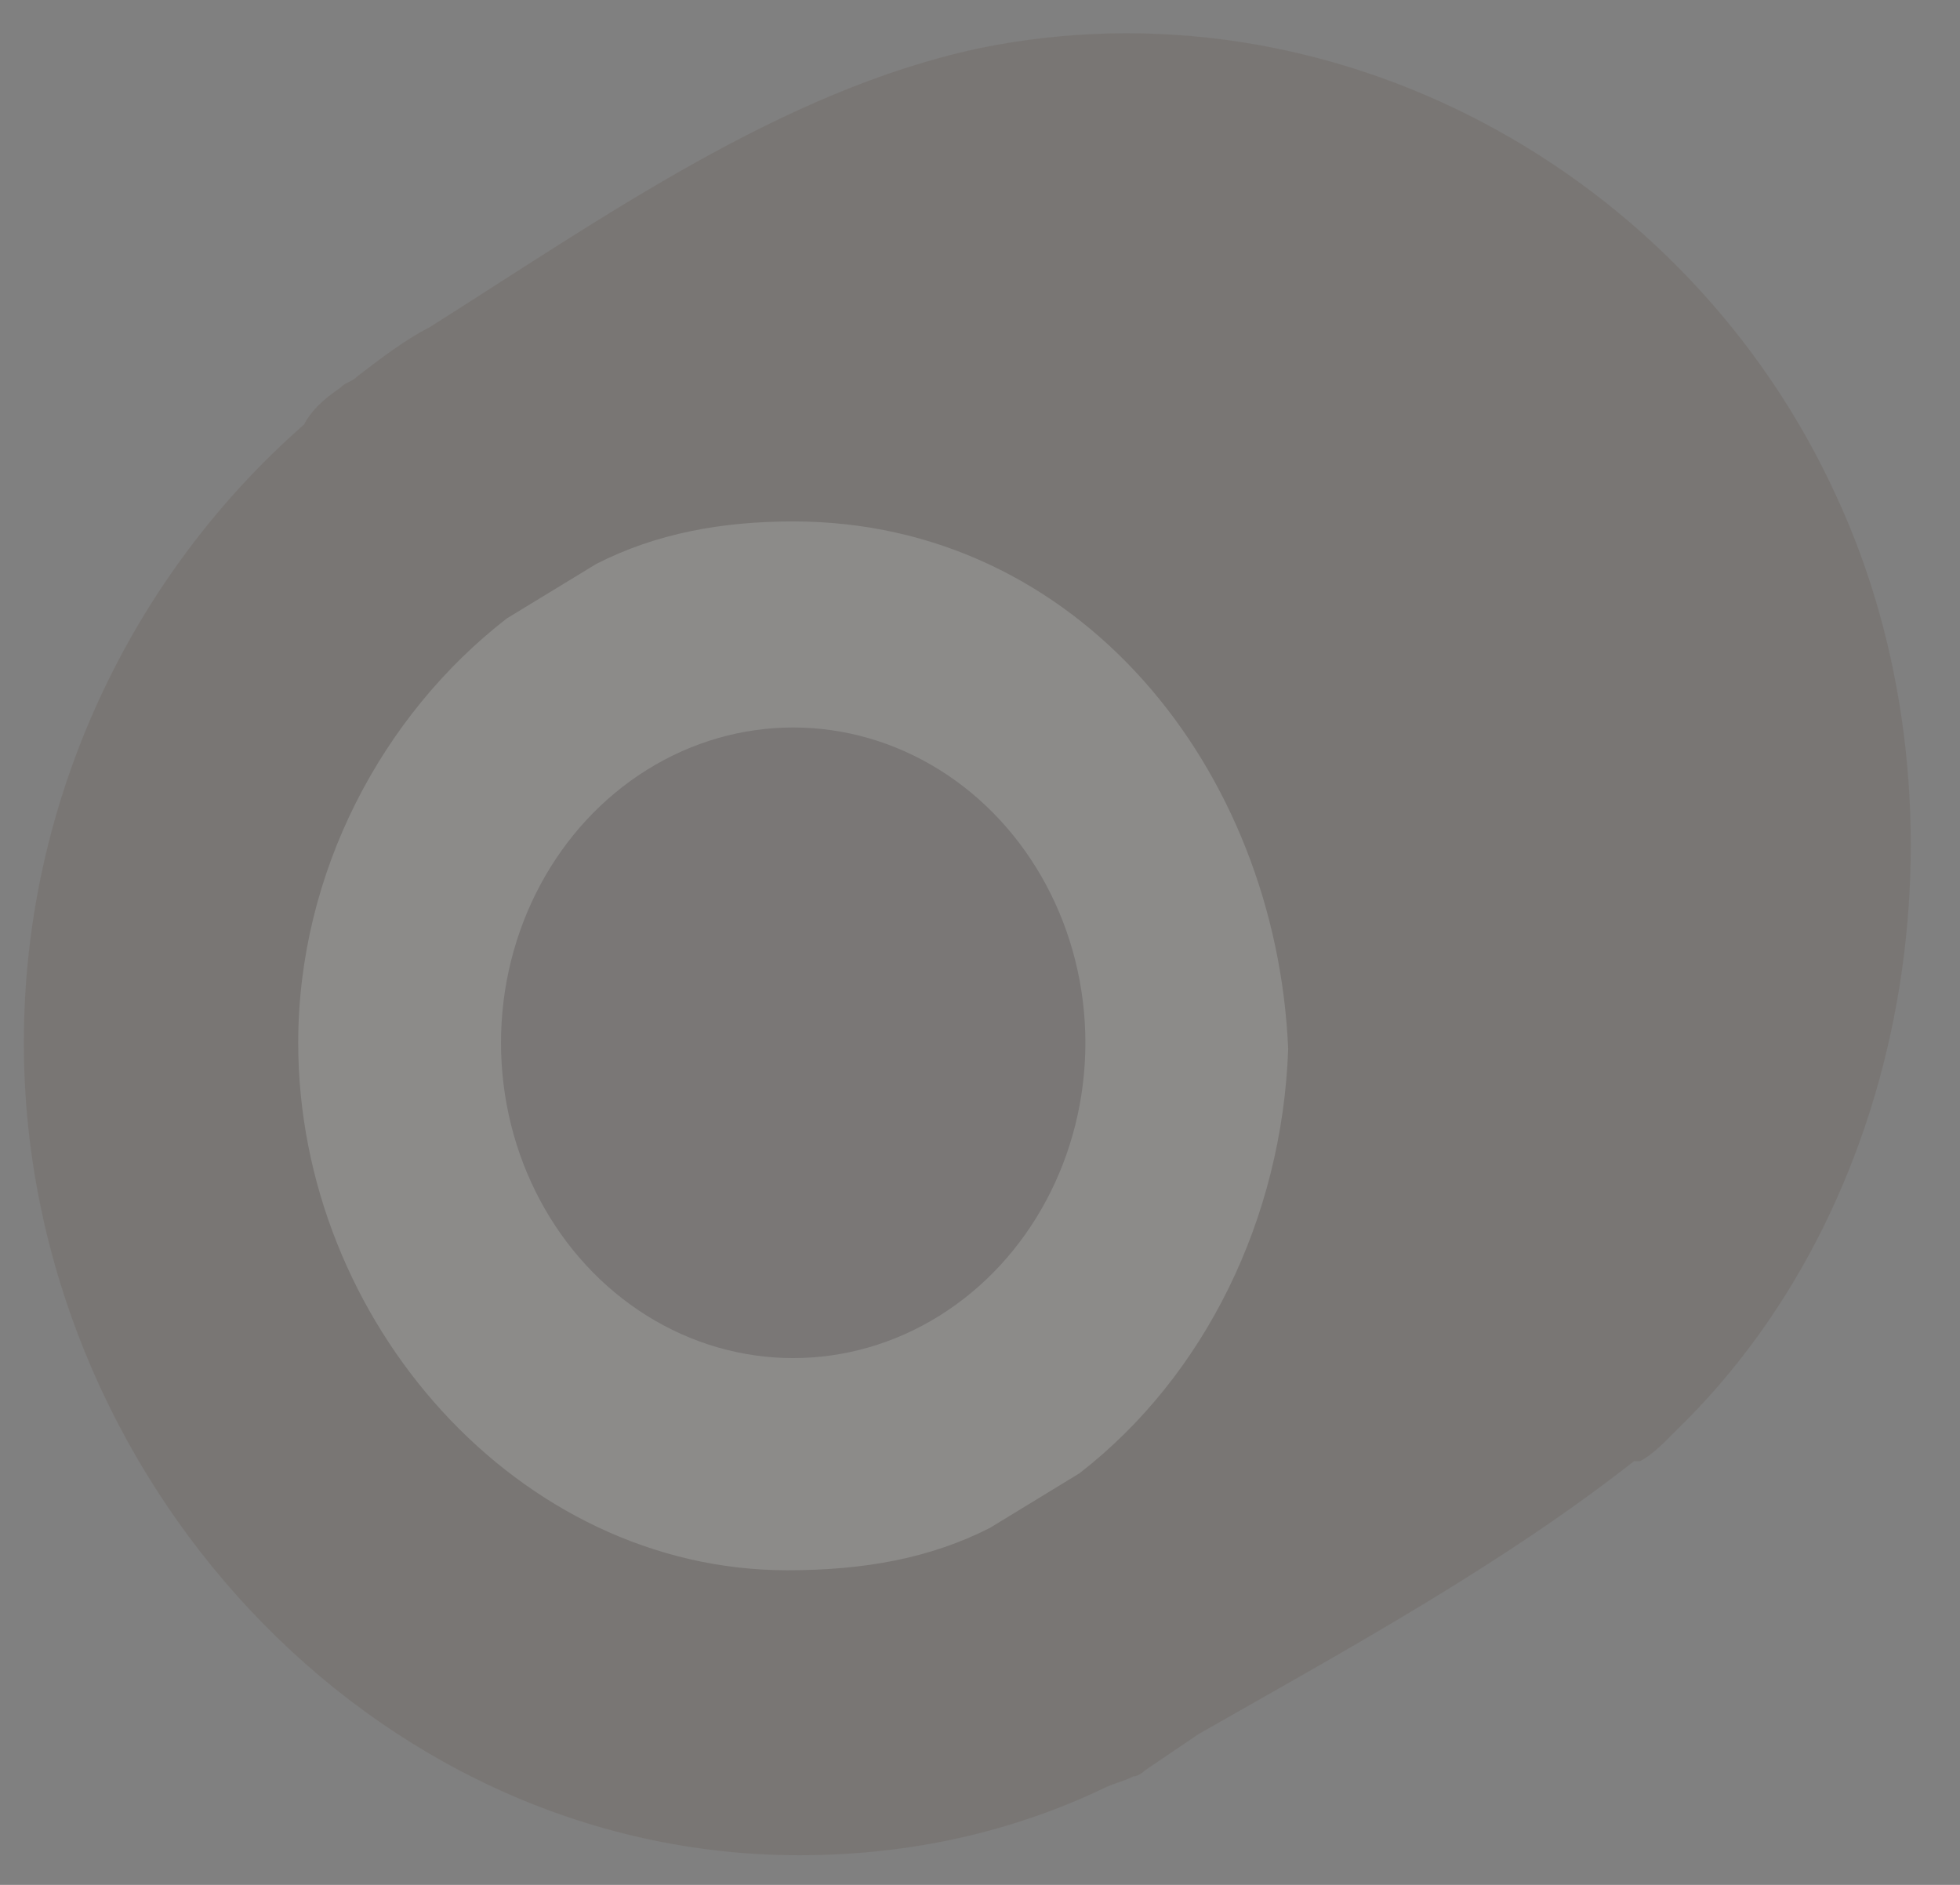 <?xml version="1.0" encoding="UTF-8"?>
<svg width="26px" height="25px" viewBox="0 0 26 25" version="1.1" xmlns="http://www.w3.org/2000/svg" xmlns:xlink="http://www.w3.org/1999/xlink">
    <rect x="0" y="0" width="26" height="25" fill="#808080" stroke="none"/>
    <!-- Generator: sketchtool 53.1 (72631) - https://sketchapp.com -->
    <title>3AFE70AE-CBCE-4088-B748-DF6454D11C2C</title>
    <desc>Created with sketchtool.</desc>
    <g id="design" stroke="none" stroke-width="1" fill="none" fill-rule="evenodd" opacity="0.1">
        <g id="2-slide" transform="translate(-328, -245)">
            <g id="roll_bg" transform="translate(328, 245)">
                <ellipse id="Oval" fill="#FBF5E2" cx="9.414" cy="13.992" rx="8.307" ry="8.444"></ellipse>
                <ellipse id="Oval" fill="#472821" cx="10.522" cy="13.831" rx="3.876" ry="4.182"></ellipse>
                <path d="M24.366,6.594 C22.388,2.252 17.642,-0.322 12.974,0.643 C10.364,1.206 7.99,2.895 5.696,4.342 C5.38,4.503 5.063,4.744 4.747,4.986 C4.668,5.066 4.588,5.066 4.509,5.147 C4.272,5.307 4.114,5.468 4.035,5.629 C1.74,7.639 0.316,10.615 0.316,13.831 C0.316,19.541 4.905,24.607 10.601,24.607 C12.104,24.607 13.449,24.285 14.635,23.722 C14.794,23.642 14.873,23.642 15.031,23.562 C15.11,23.562 15.189,23.481 15.189,23.481 C15.427,23.32 15.664,23.159 15.901,22.999 C17.879,21.873 19.936,20.747 21.676,19.38 C21.676,19.38 21.676,19.38 21.676,19.38 C21.676,19.38 21.676,19.38 21.755,19.38 C21.914,19.3 22.072,19.139 22.23,18.978 C25.474,15.842 26.186,10.534 24.366,6.594 Z M3.956,13.831 C3.956,11.58 5.063,9.489 6.724,8.202 C7.12,7.961 7.516,7.72 7.911,7.479 C8.702,7.076 9.572,6.916 10.522,6.916 C14.319,6.916 16.93,10.213 17.088,13.912 C17.009,16.163 15.98,18.254 14.319,19.541 C13.923,19.782 13.528,20.023 13.132,20.265 C12.341,20.667 11.471,20.827 10.443,20.827 C6.883,20.827 3.956,17.53 3.956,13.831 Z" id="Shape" fill="#42210B" fill-rule="nonzero"></path>
            </g>
        </g>
    </g>
</svg>